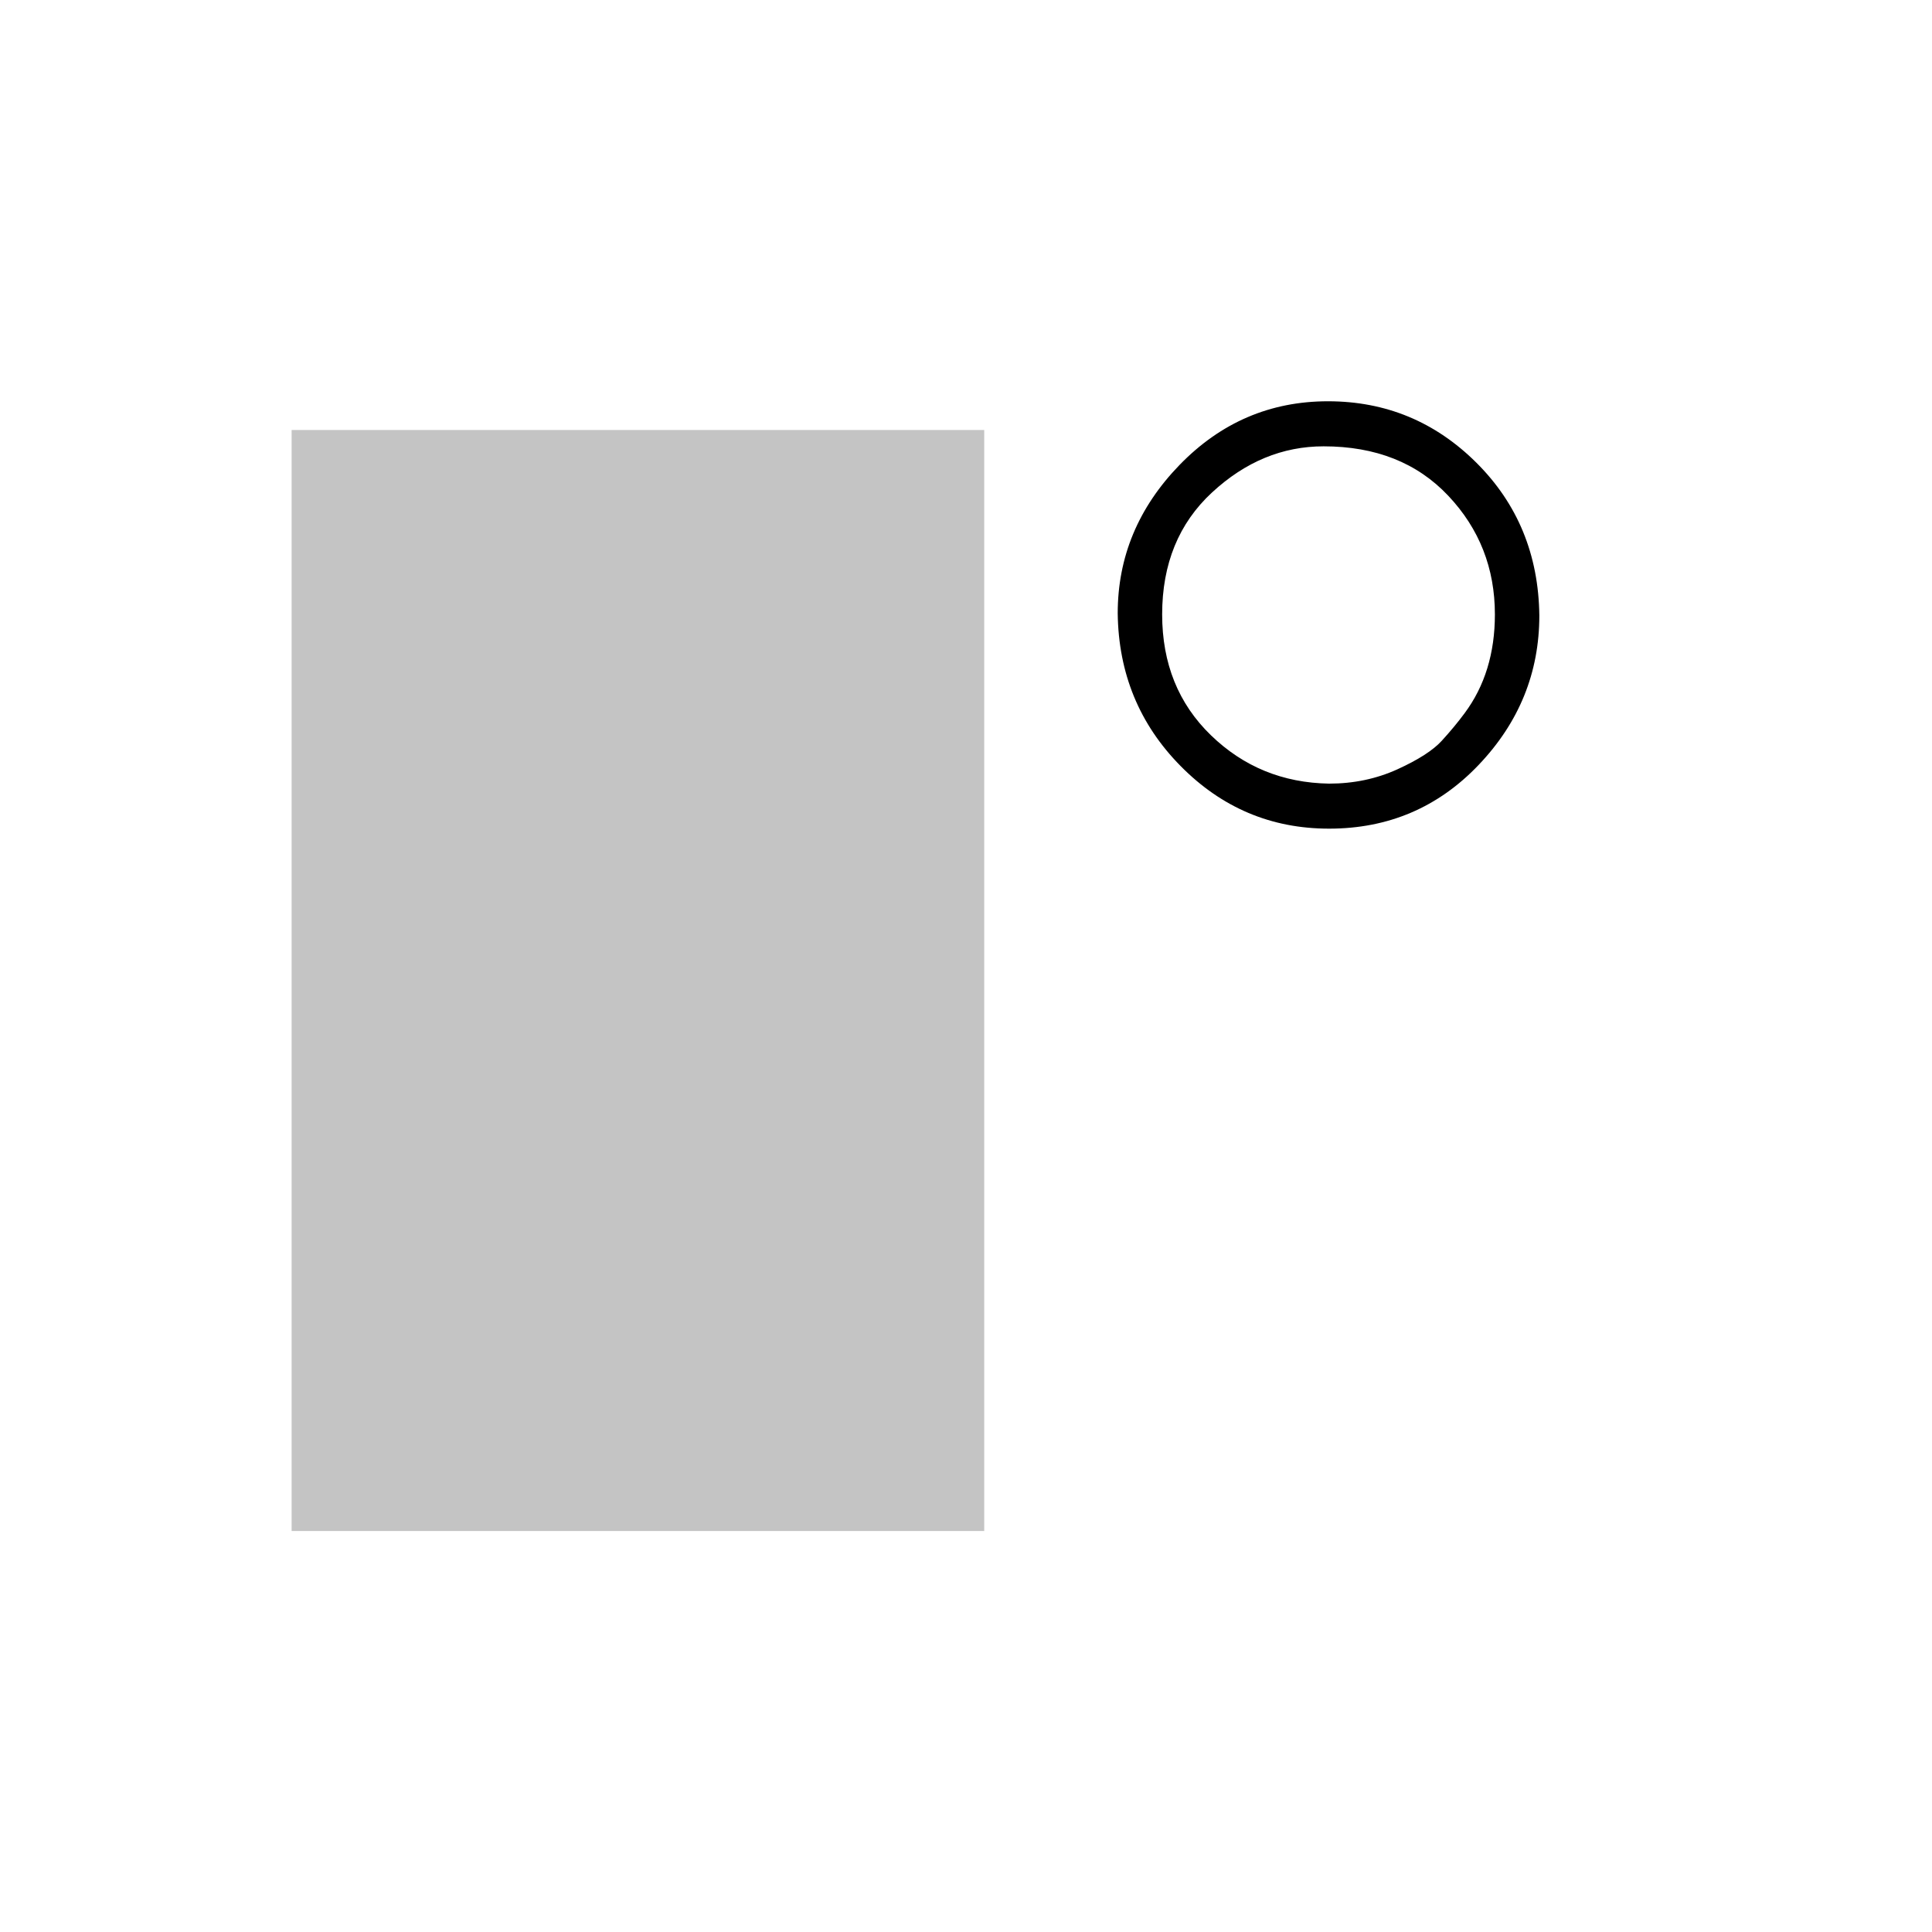 <svg width="53" height="53" viewBox="0 0 53 53" fill="none" xmlns="http://www.w3.org/2000/svg">
<g filter="url(#filter0_d)">
<rect width="52" height="52" fill="none"/>
<g clip-path="url(#clip0)">
<path d="M11.584 22.708C10.827 22.708 10.224 22.452 9.776 21.941C9.327 21.429 9.103 20.804 9.103 20.065C9.103 18.047 9.846 16.3 11.332 14.822C12.817 13.344 14.668 12.605 16.883 12.605C19.434 12.605 21.565 13.401 23.275 14.992C24.985 16.584 25.854 18.644 25.882 21.174C25.882 22.396 25.602 23.561 25.041 24.669C24.48 25.777 23.808 26.744 23.023 27.568C22.238 28.392 21.116 29.444 19.658 30.722C18.649 31.603 17.247 32.911 15.453 34.644L12.972 37.031L16.168 37.074C20.569 37.074 22.91 37.003 23.191 36.861C23.387 36.804 23.723 35.539 24.2 33.067V32.939H25.882V33.067C25.854 33.152 25.672 34.445 25.335 36.946C24.999 39.447 24.789 40.754 24.705 40.868V40.996H9.103V40.186V39.674C9.103 39.475 9.187 39.262 9.355 39.035C9.523 38.808 9.944 38.31 10.617 37.543C11.43 36.633 12.13 35.838 12.719 35.156C12.972 34.871 13.448 34.346 14.149 33.578C14.85 32.811 15.327 32.285 15.579 32.001C15.831 31.717 16.238 31.248 16.799 30.595C17.359 29.941 17.752 29.458 17.976 29.145C18.2 28.832 18.523 28.406 18.943 27.866C19.364 27.326 19.658 26.872 19.826 26.502C19.995 26.133 20.205 25.721 20.457 25.266C20.71 24.811 20.892 24.357 21.004 23.902C21.116 23.447 21.214 23.021 21.298 22.623C21.382 22.225 21.424 21.756 21.424 21.216C21.424 19.426 20.948 17.877 19.995 16.57C19.041 15.262 17.682 14.609 15.915 14.609C14.99 14.609 14.177 14.85 13.476 15.334C12.775 15.817 12.285 16.285 12.004 16.74C11.724 17.195 11.584 17.465 11.584 17.55C11.584 17.579 11.654 17.593 11.794 17.593C12.299 17.593 12.817 17.792 13.35 18.19C13.883 18.587 14.149 19.241 14.149 20.151C14.149 20.861 13.925 21.458 13.476 21.941C13.028 22.424 12.397 22.68 11.584 22.708Z" fill="black"/>
<path d="M29.662 15.825C29.662 14.278 30.227 12.922 31.357 11.756C32.487 10.591 33.845 10.008 35.43 10.008C37.016 10.008 38.374 10.571 39.504 11.696C40.633 12.821 41.208 14.218 41.228 15.885C41.228 17.453 40.673 18.819 39.563 19.984C38.453 21.149 37.085 21.732 35.46 21.732C33.874 21.732 32.517 21.16 31.387 20.014C30.257 18.869 29.682 17.473 29.662 15.825ZM35.311 11.244C34.181 11.244 33.161 11.666 32.249 12.51C31.337 13.354 30.881 14.469 30.881 15.855C30.881 17.201 31.327 18.306 32.219 19.17C33.111 20.034 34.191 20.476 35.46 20.497C36.134 20.497 36.758 20.366 37.333 20.105C37.908 19.843 38.314 19.582 38.552 19.321C38.79 19.06 38.998 18.809 39.176 18.568C39.731 17.824 40.009 16.92 40.009 15.855C40.009 14.589 39.583 13.504 38.73 12.6C37.878 11.696 36.739 11.244 35.311 11.244Z" fill="black"/>
<rect x="7" y="10.795" width="19" height="31.795" fill="#C4C4C4"/>
</g>
</g>
<defs>
<filter id="filter0_d" x="0" y="0" width="53" height="53" filterUnits="userSpaceOnUse" color-interpolation-filters="sRGB">
<feFlood flood-opacity="0" result="BackgroundImageFix"/>
<feColorMatrix in="SourceAlpha" type="matrix" values="0 0 0 0 0 0 0 0 0 0 0 0 0 0 0 0 0 0 127 0" result="hardAlpha"/>
<feOffset dx="1" dy="1"/>
<feColorMatrix type="matrix" values="0 0 0 0 0 0 0 0 0 0 0 0 0 0 0 0 0 0 0.25 0"/>
<feBlend mode="normal" in2="BackgroundImageFix" result="effect1_dropShadow"/>
<feBlend mode="normal" in="SourceGraphic" in2="effect1_dropShadow" result="shape"/>
</filter>
<clipPath id="clip0">
<rect width="38" height="31" fill="none" transform="translate(7 10)"/>
</clipPath>
</defs>
</svg>
